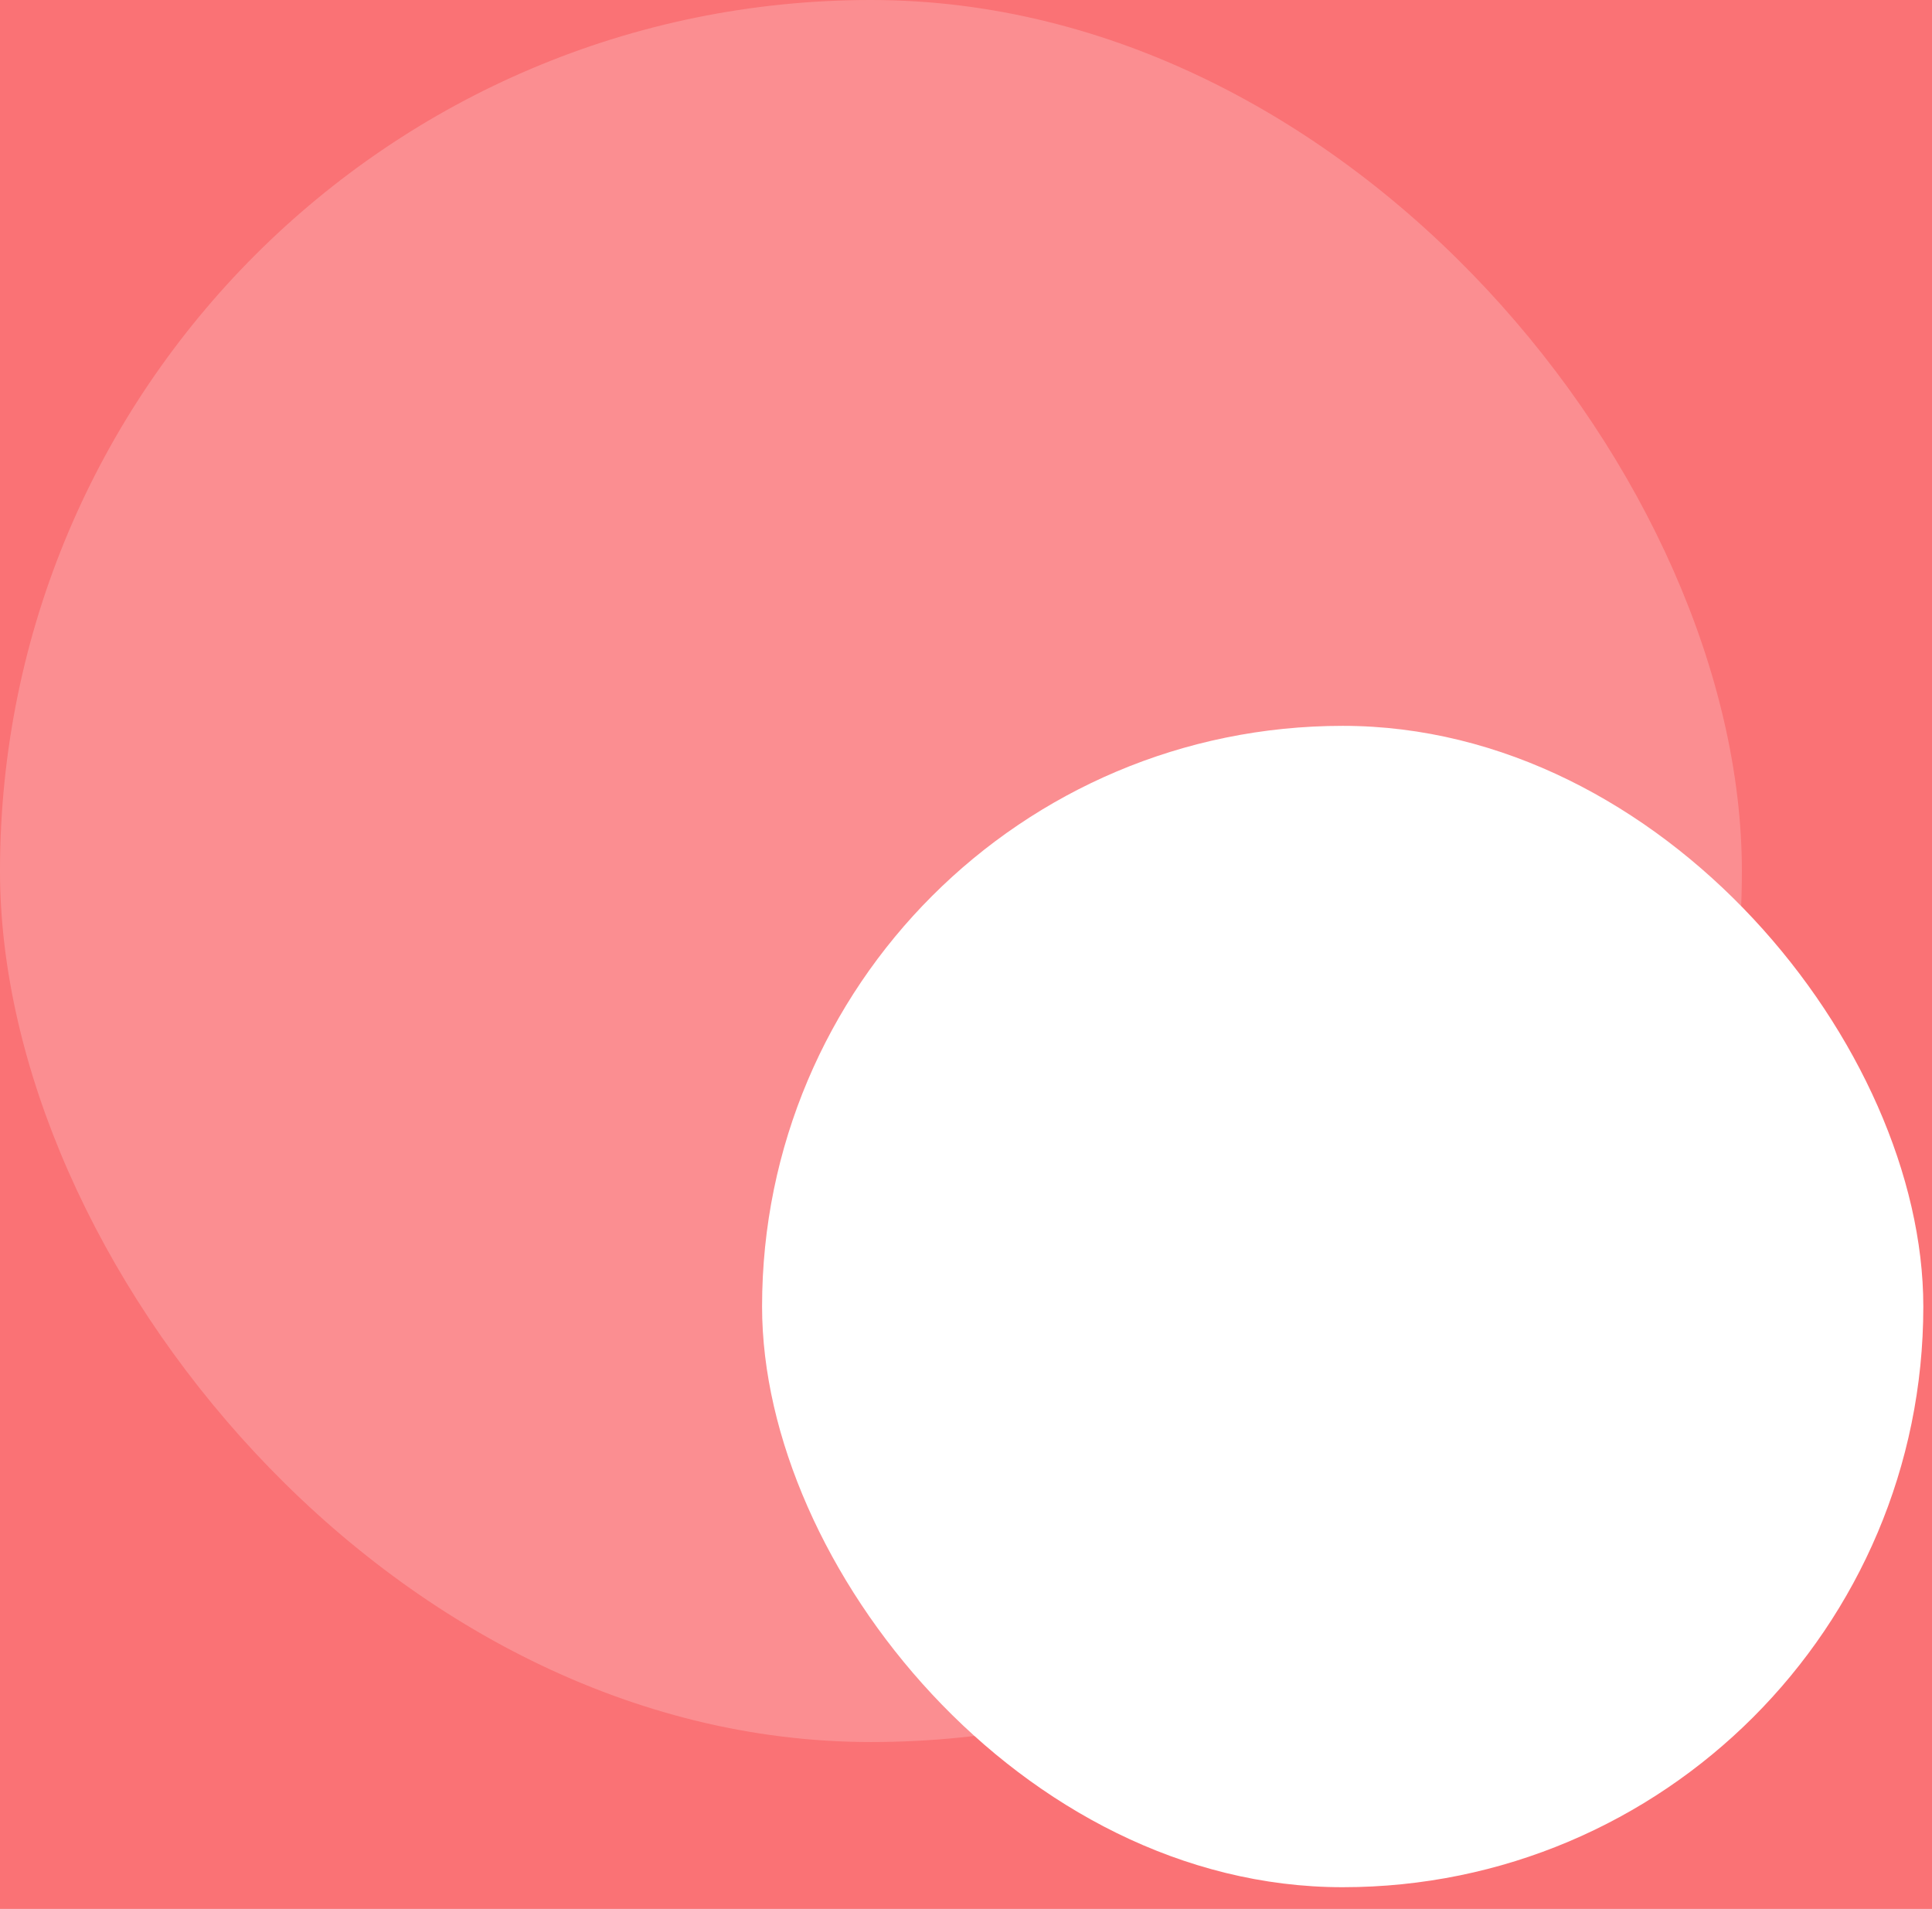 <svg width="83" height="82" viewBox="0 0 83 82" fill="none" xmlns="http://www.w3.org/2000/svg">
<rect width="83" height="82" fill="#1D2129"/>
<rect x="-75" y="-114" width="1440" height="1024" rx="34" fill="white"/>
<rect x="-75" y="-114" width="580" height="1024" fill="#FA7275"/>
<rect opacity="0.2" width="74.832" height="74.832" rx="37.416" fill="white"/>
<rect x="32.739" y="31.18" width="49.888" height="49.888" rx="24.944" fill="white"/>
</svg>
